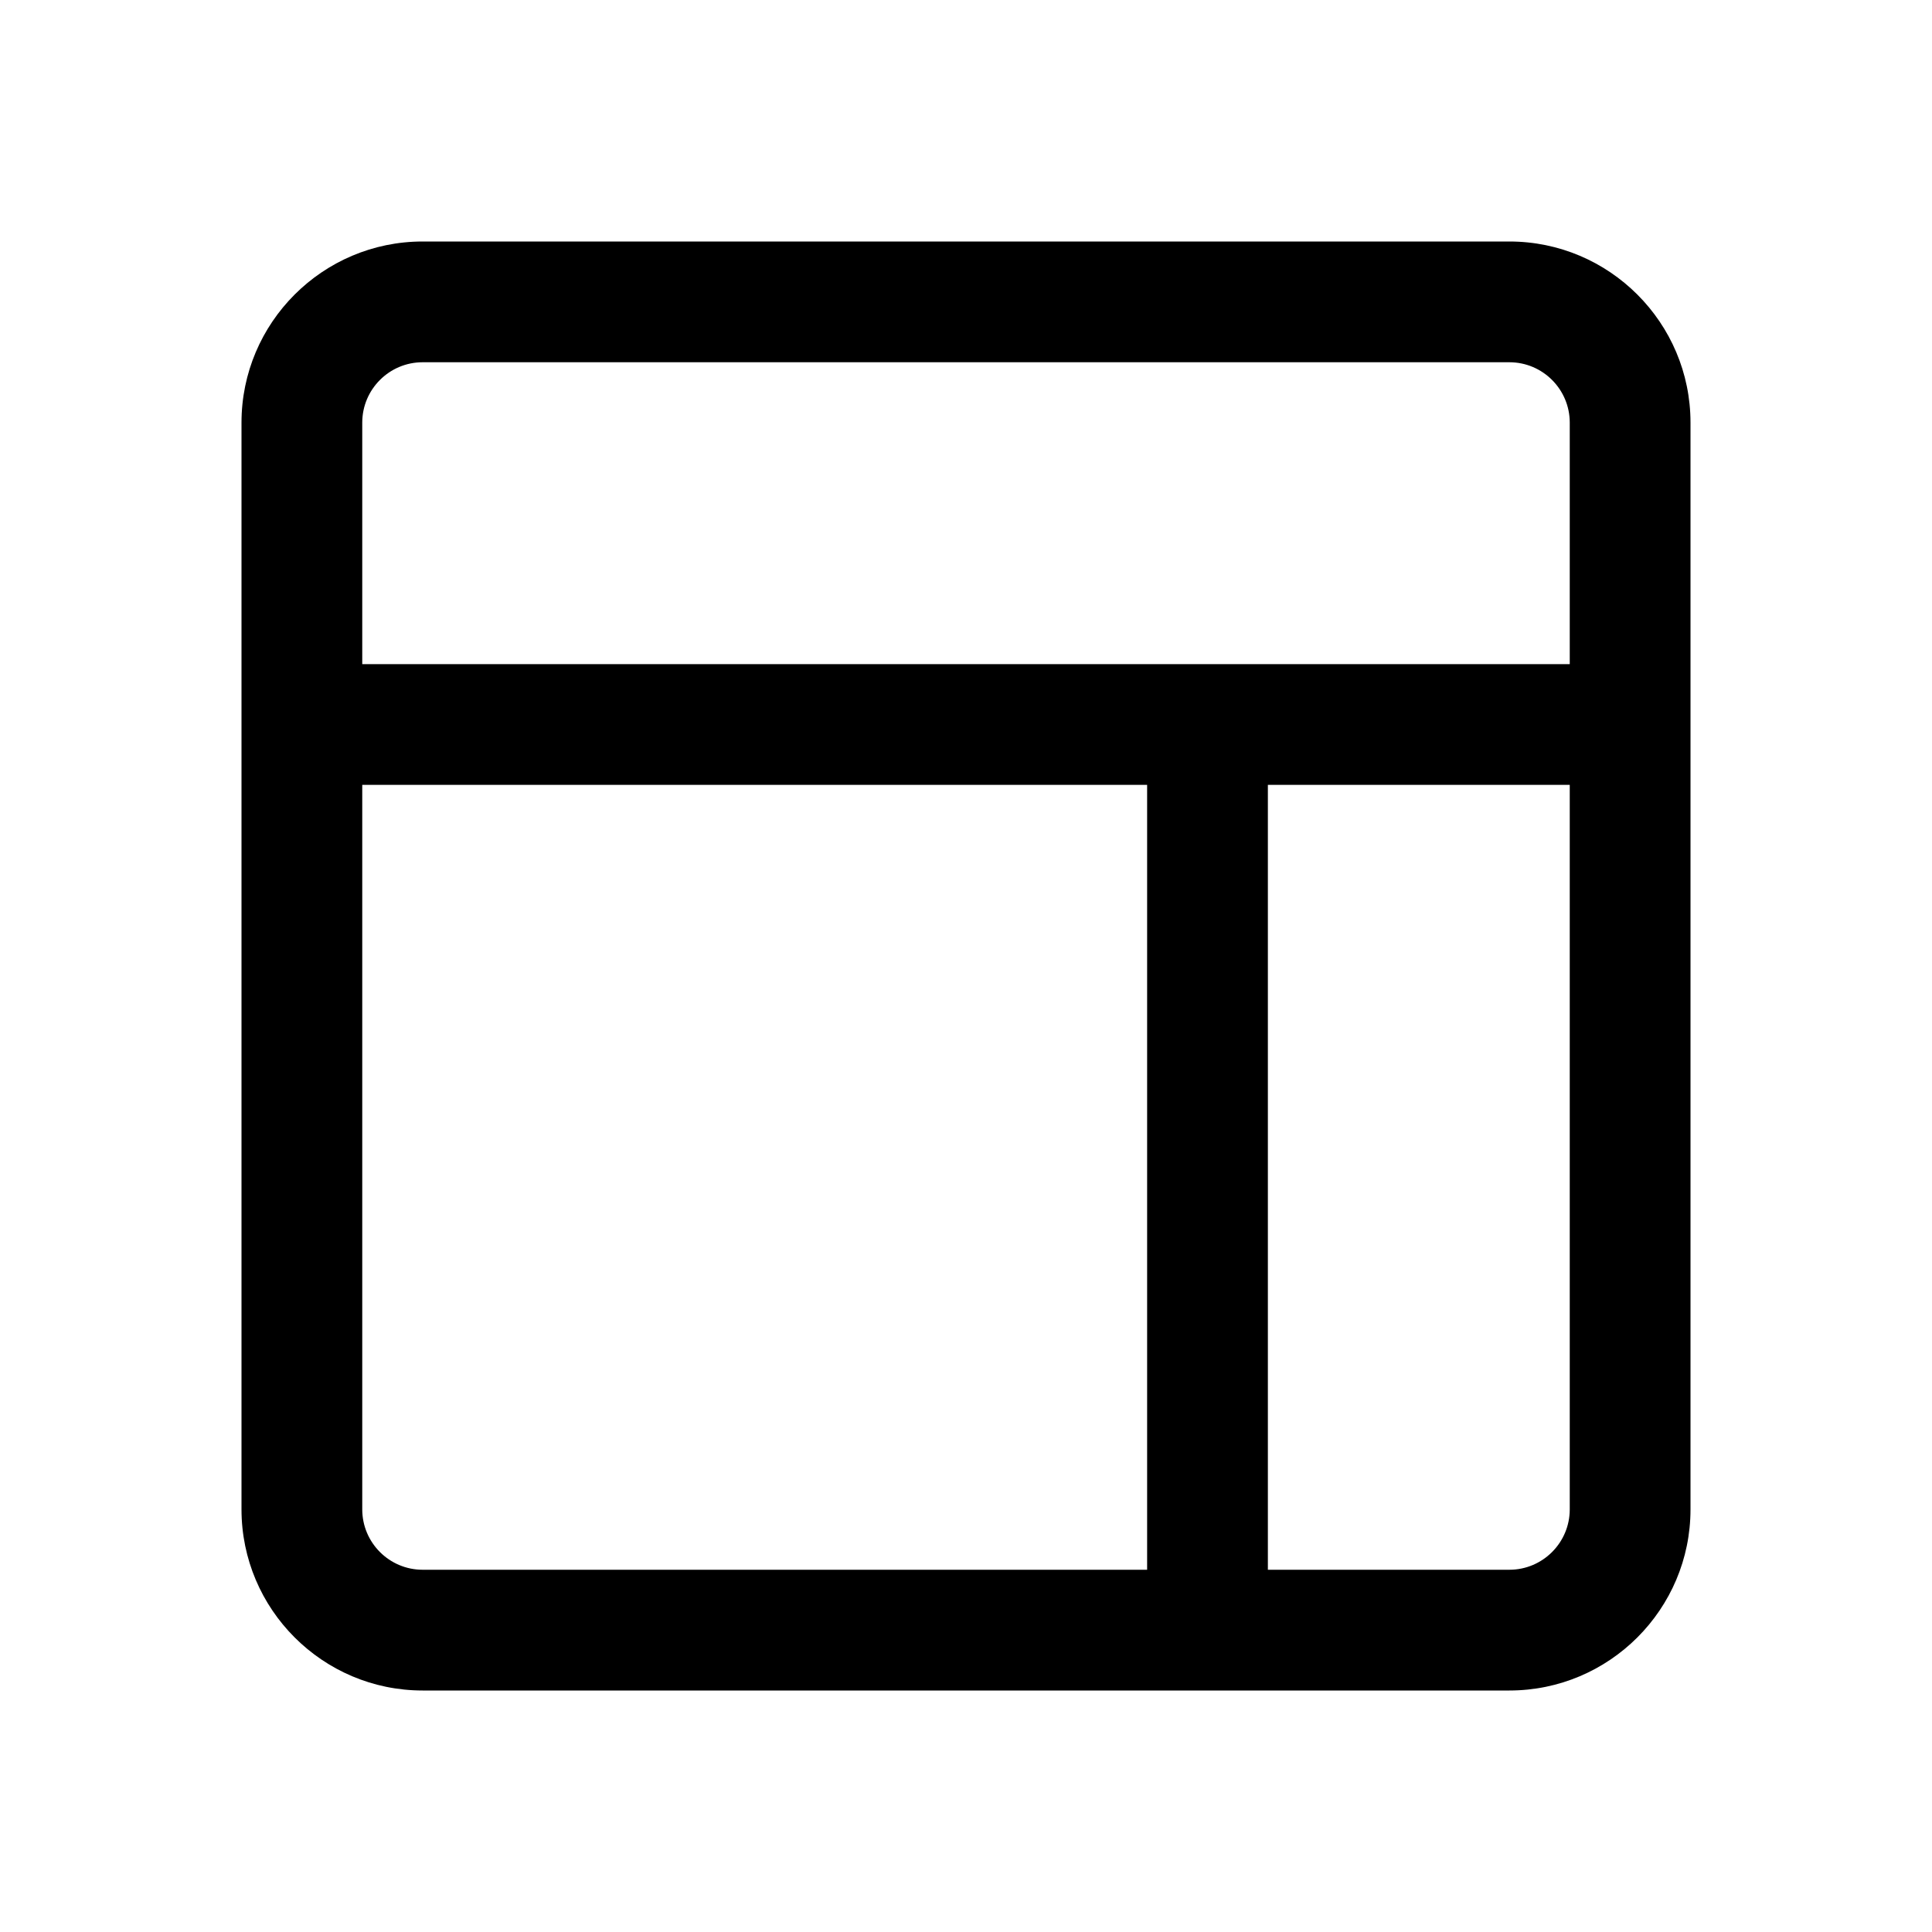 <svg id="Layer" enable-background="new 0 0 64 64" height="512" viewBox="0 0 64 64" width="512" xmlns="http://www.w3.org/2000/svg"><path d="m50 8h-36c-3.309 0-6 2.691-6 6v36c0 3.309 2.691 6 6 6h36c3.309 0 6-2.691 6-6v-36c0-3.309-2.691-6-6-6zm-36 4h36c1.103 0 2 .897 2 2v8h-40v-8c0-1.103.897-2 2-2zm-2 38v-24h26v26h-24c-1.103 0-2-.897-2-2zm38 2h-8v-26h10v24c0 1.103-.897 2-2 2z"/></svg>